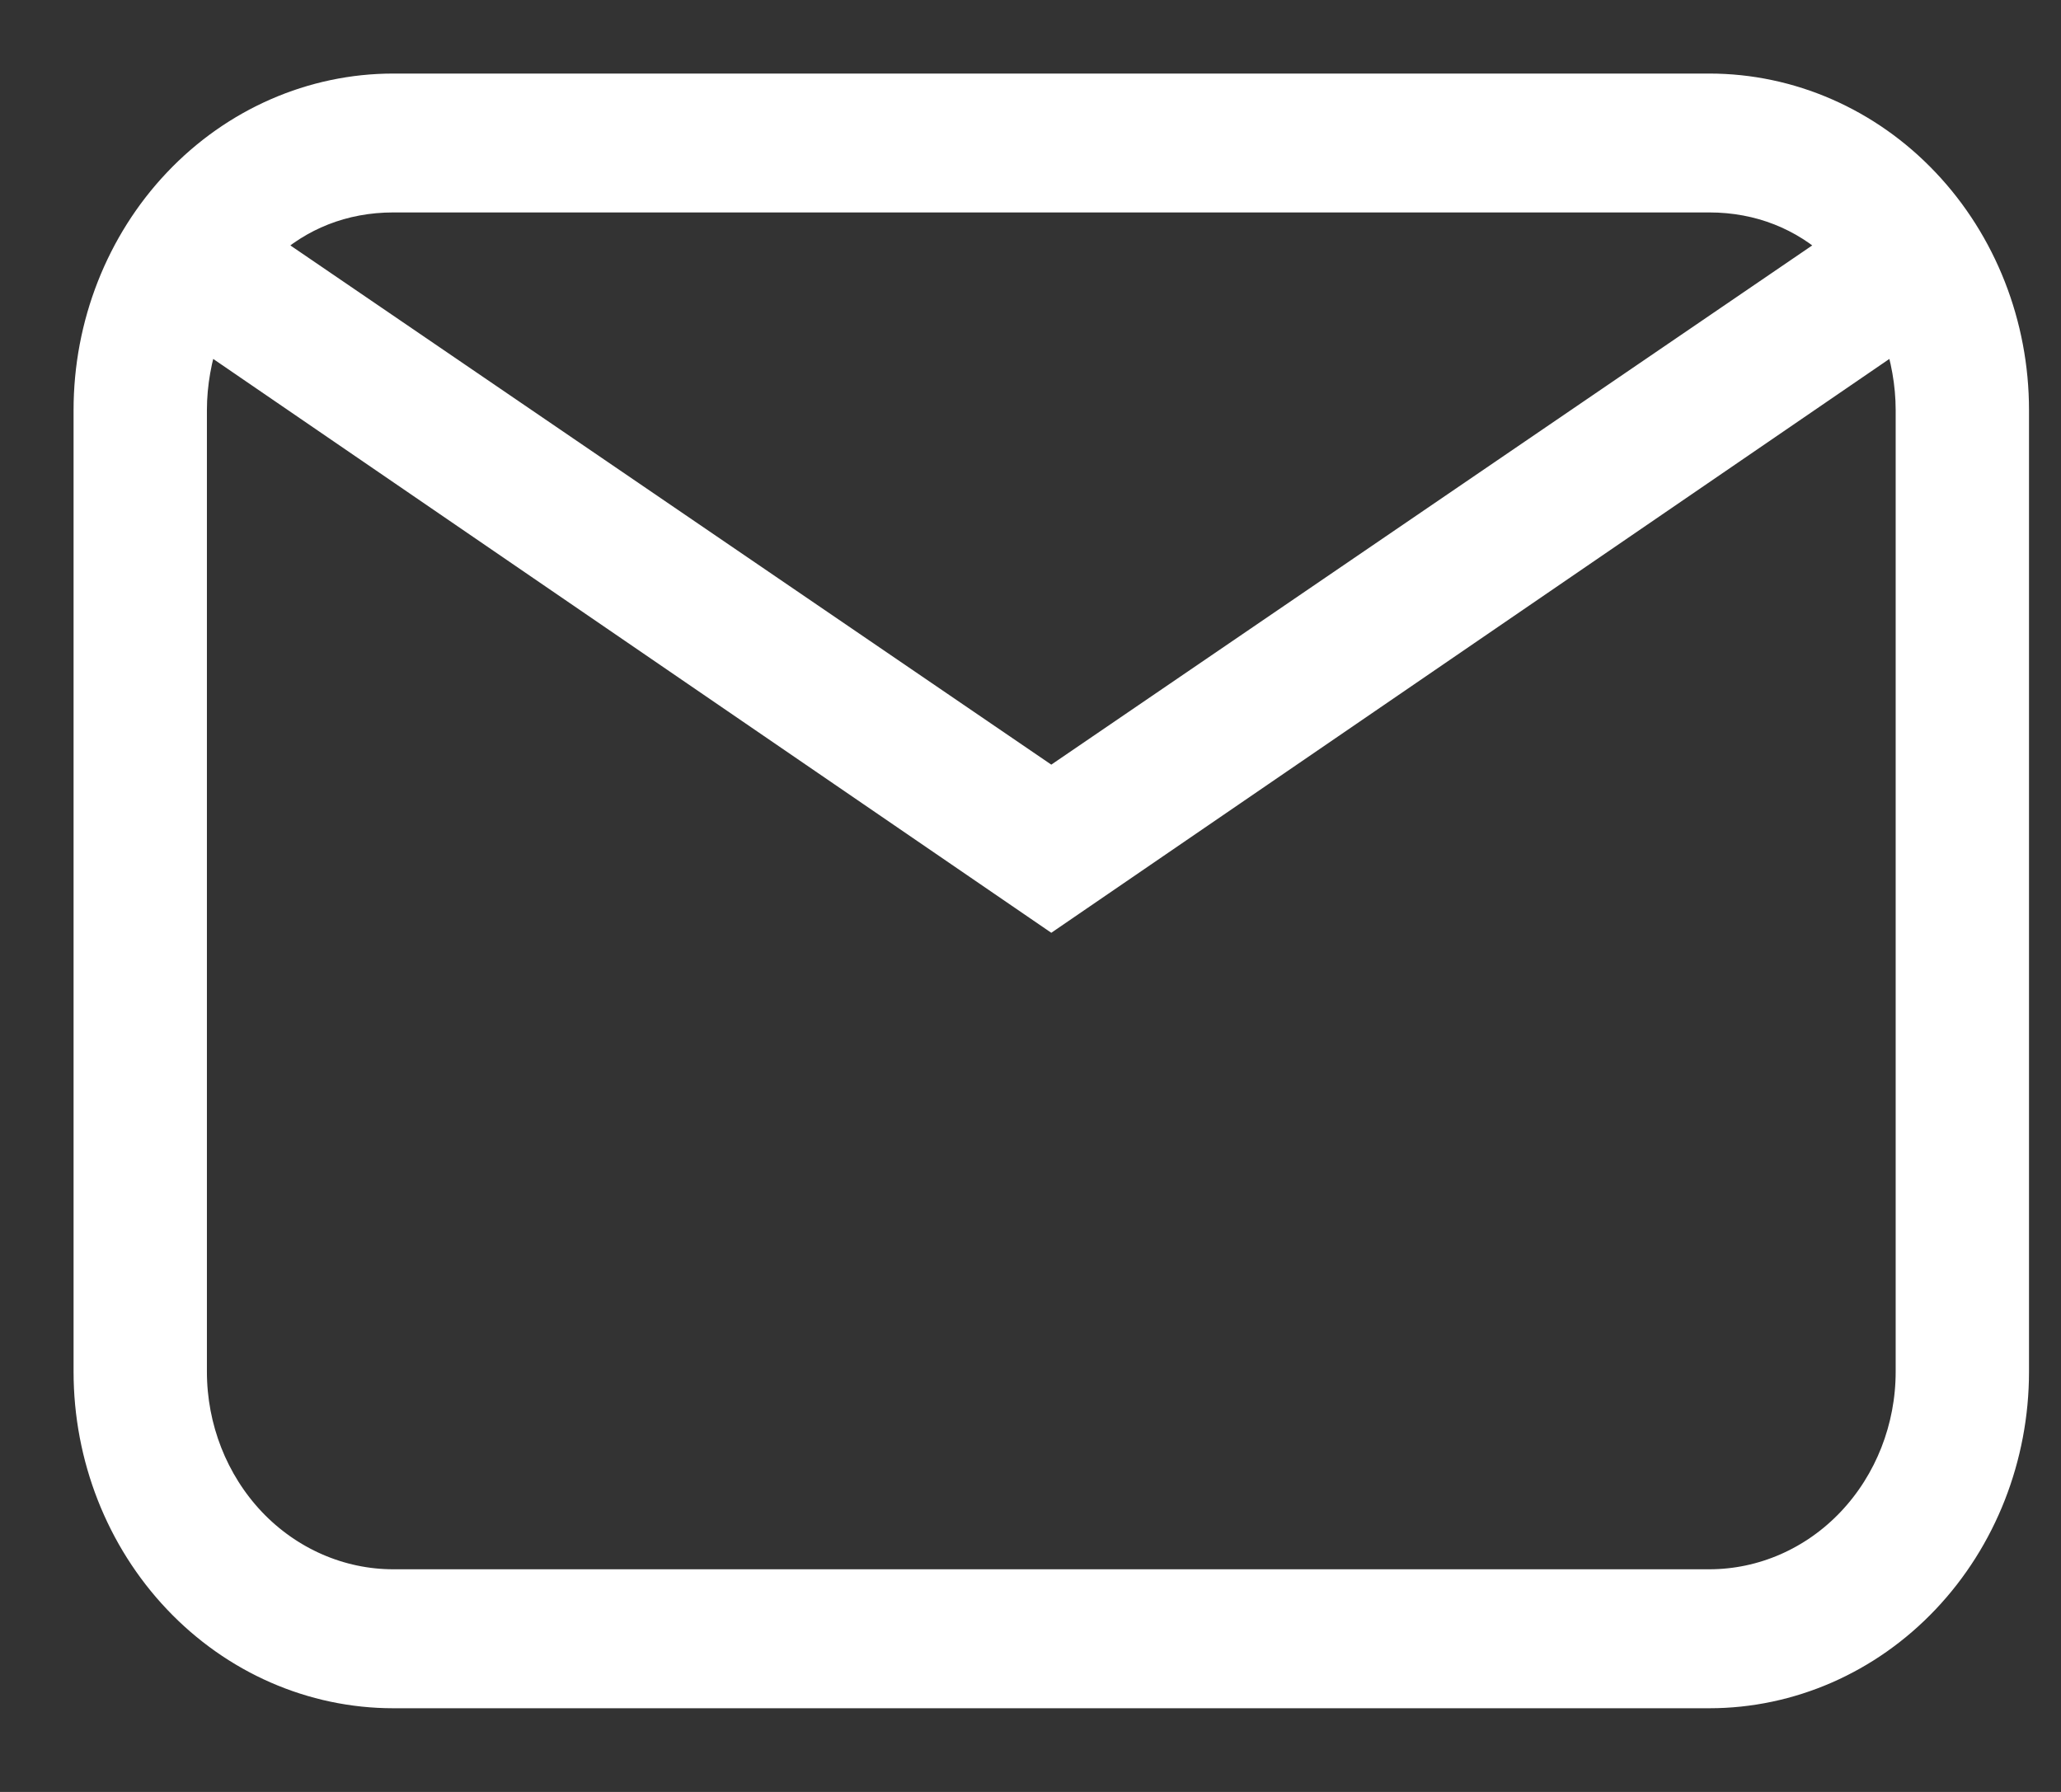 <svg width="23" height="20" viewBox="0 0 23 20" fill="none" xmlns="http://www.w3.org/2000/svg">
<rect x="0" y="0" width="23" height="20" fill="#333333" stroke="none"/>
<path id="Vector" d="M4.389 1H19.075C19.974 1 20.836 1.377 21.471 2.048C22.107 2.719 22.464 3.629 22.464 4.577V15.309C22.464 16.258 22.107 17.168 21.471 17.839C20.836 18.51 19.974 18.887 19.075 18.887H4.389C3.49 18.887 2.628 18.51 1.993 17.839C1.357 17.168 1 16.258 1 15.309V4.577C1 3.629 1.357 2.719 1.993 2.048C2.628 1.377 3.49 1 4.389 1ZM4.389 2.192C3.824 2.192 3.327 2.395 2.943 2.753L11.732 8.751L20.521 2.753C20.137 2.395 19.64 2.192 19.075 2.192H4.389ZM11.732 10.194L2.277 3.719C2.186 3.981 2.13 4.279 2.13 4.577V15.309C2.13 15.942 2.368 16.548 2.791 16.996C3.215 17.443 3.79 17.694 4.389 17.694H19.075C19.674 17.694 20.249 17.443 20.672 16.996C21.096 16.548 21.334 15.942 21.334 15.309V4.577C21.334 4.279 21.278 3.981 21.187 3.719L11.732 10.194Z" fill="white" stroke="white" stroke-width="0.358"/>
</svg>
